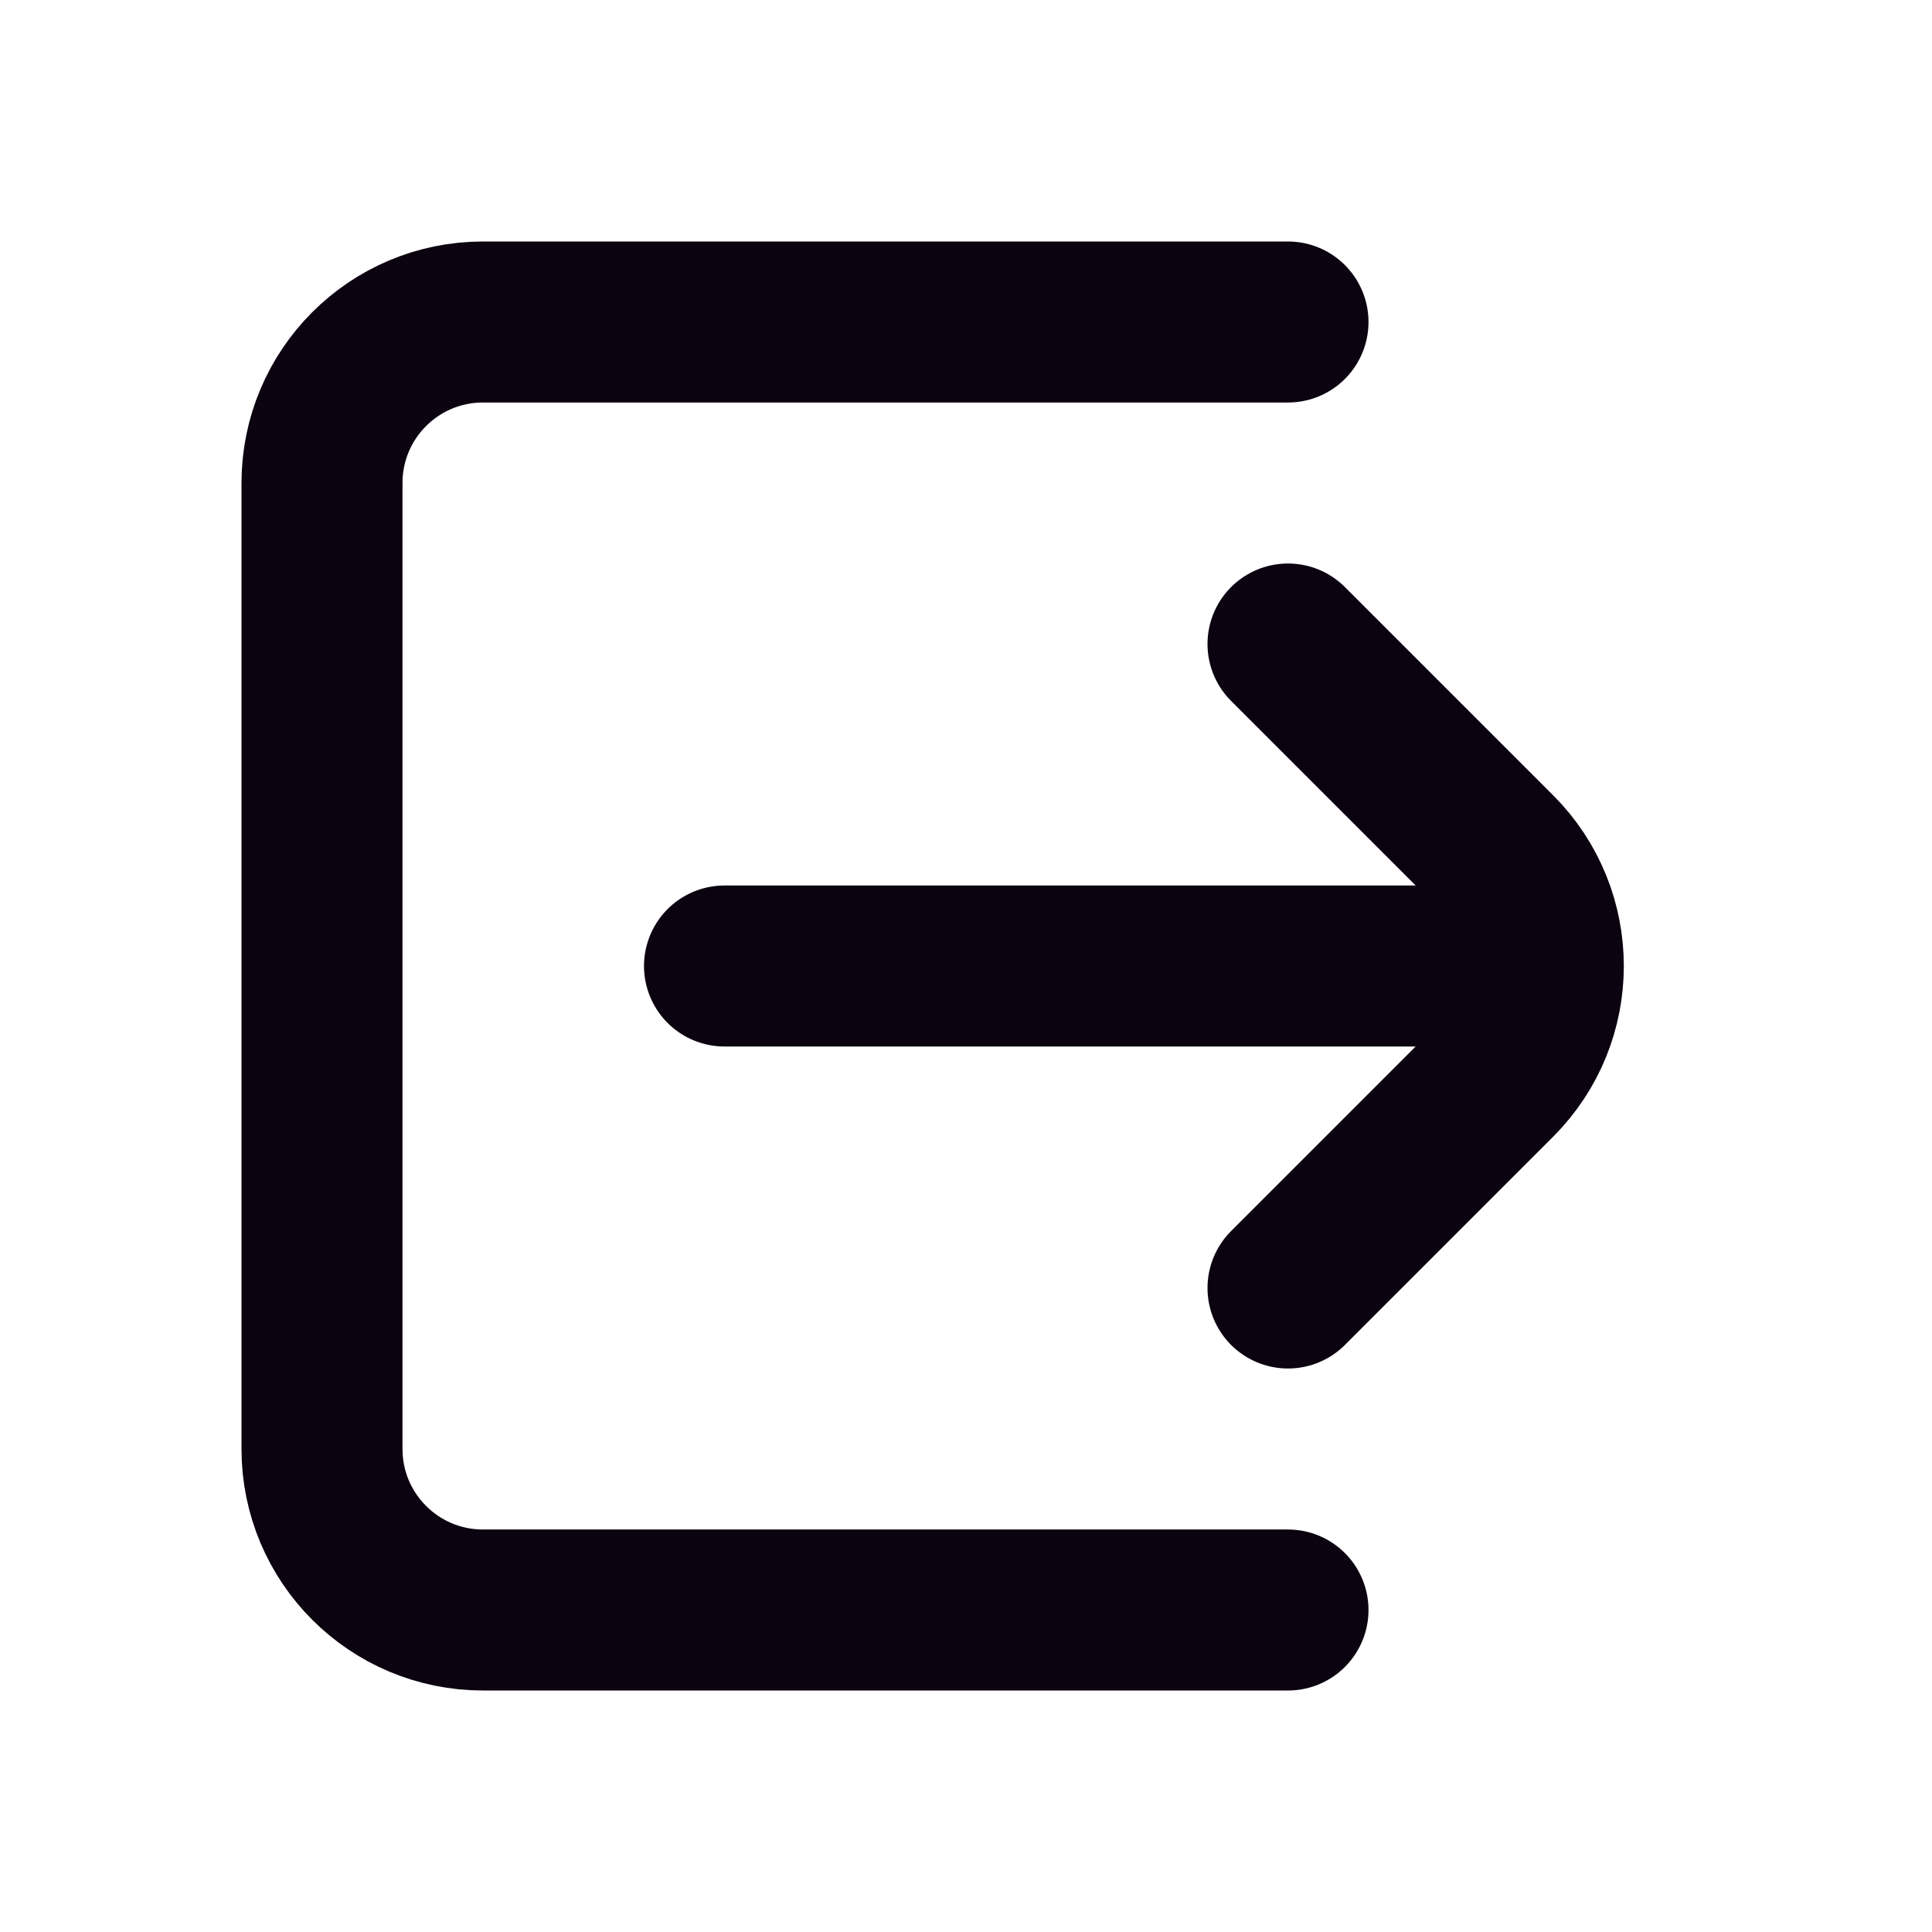 <?xml version="1.0" encoding="UTF-8"?>
<svg width="24px" height="24px" viewBox="0 0 24 24" version="1.1" xmlns="http://www.w3.org/2000/svg" xmlns:xlink="http://www.w3.org/1999/xlink">
    <title>Session-Leave</title>
    <g id="Page-1" stroke="none" stroke-width="1" fill="none" fill-rule="evenodd">
        <g id="Session-Leave">
            <rect id="Rectangle" fill-rule="nonzero" x="0" y="0" width="24" height="24"></rect>
            <line x1="9" y1="12" x2="19" y2="12" id="Path" stroke="#0C0310" stroke-width="2" stroke-linecap="round"></line>
            <path d="M16,8 L18.586,10.586 C19.367,11.367 19.367,12.633 18.586,13.414 L16,16" id="Path" stroke="#0C0310" stroke-width="2" stroke-linecap="round"></path>
            <path d="M16,4 L6,4 C4.895,4 4,4.895 4,6 L4,18 C4,19.105 4.895,20 6,20 L16,20" id="Path" stroke="#0C0310" stroke-width="2" stroke-linecap="round"></path>
        </g>
    </g>
</svg>